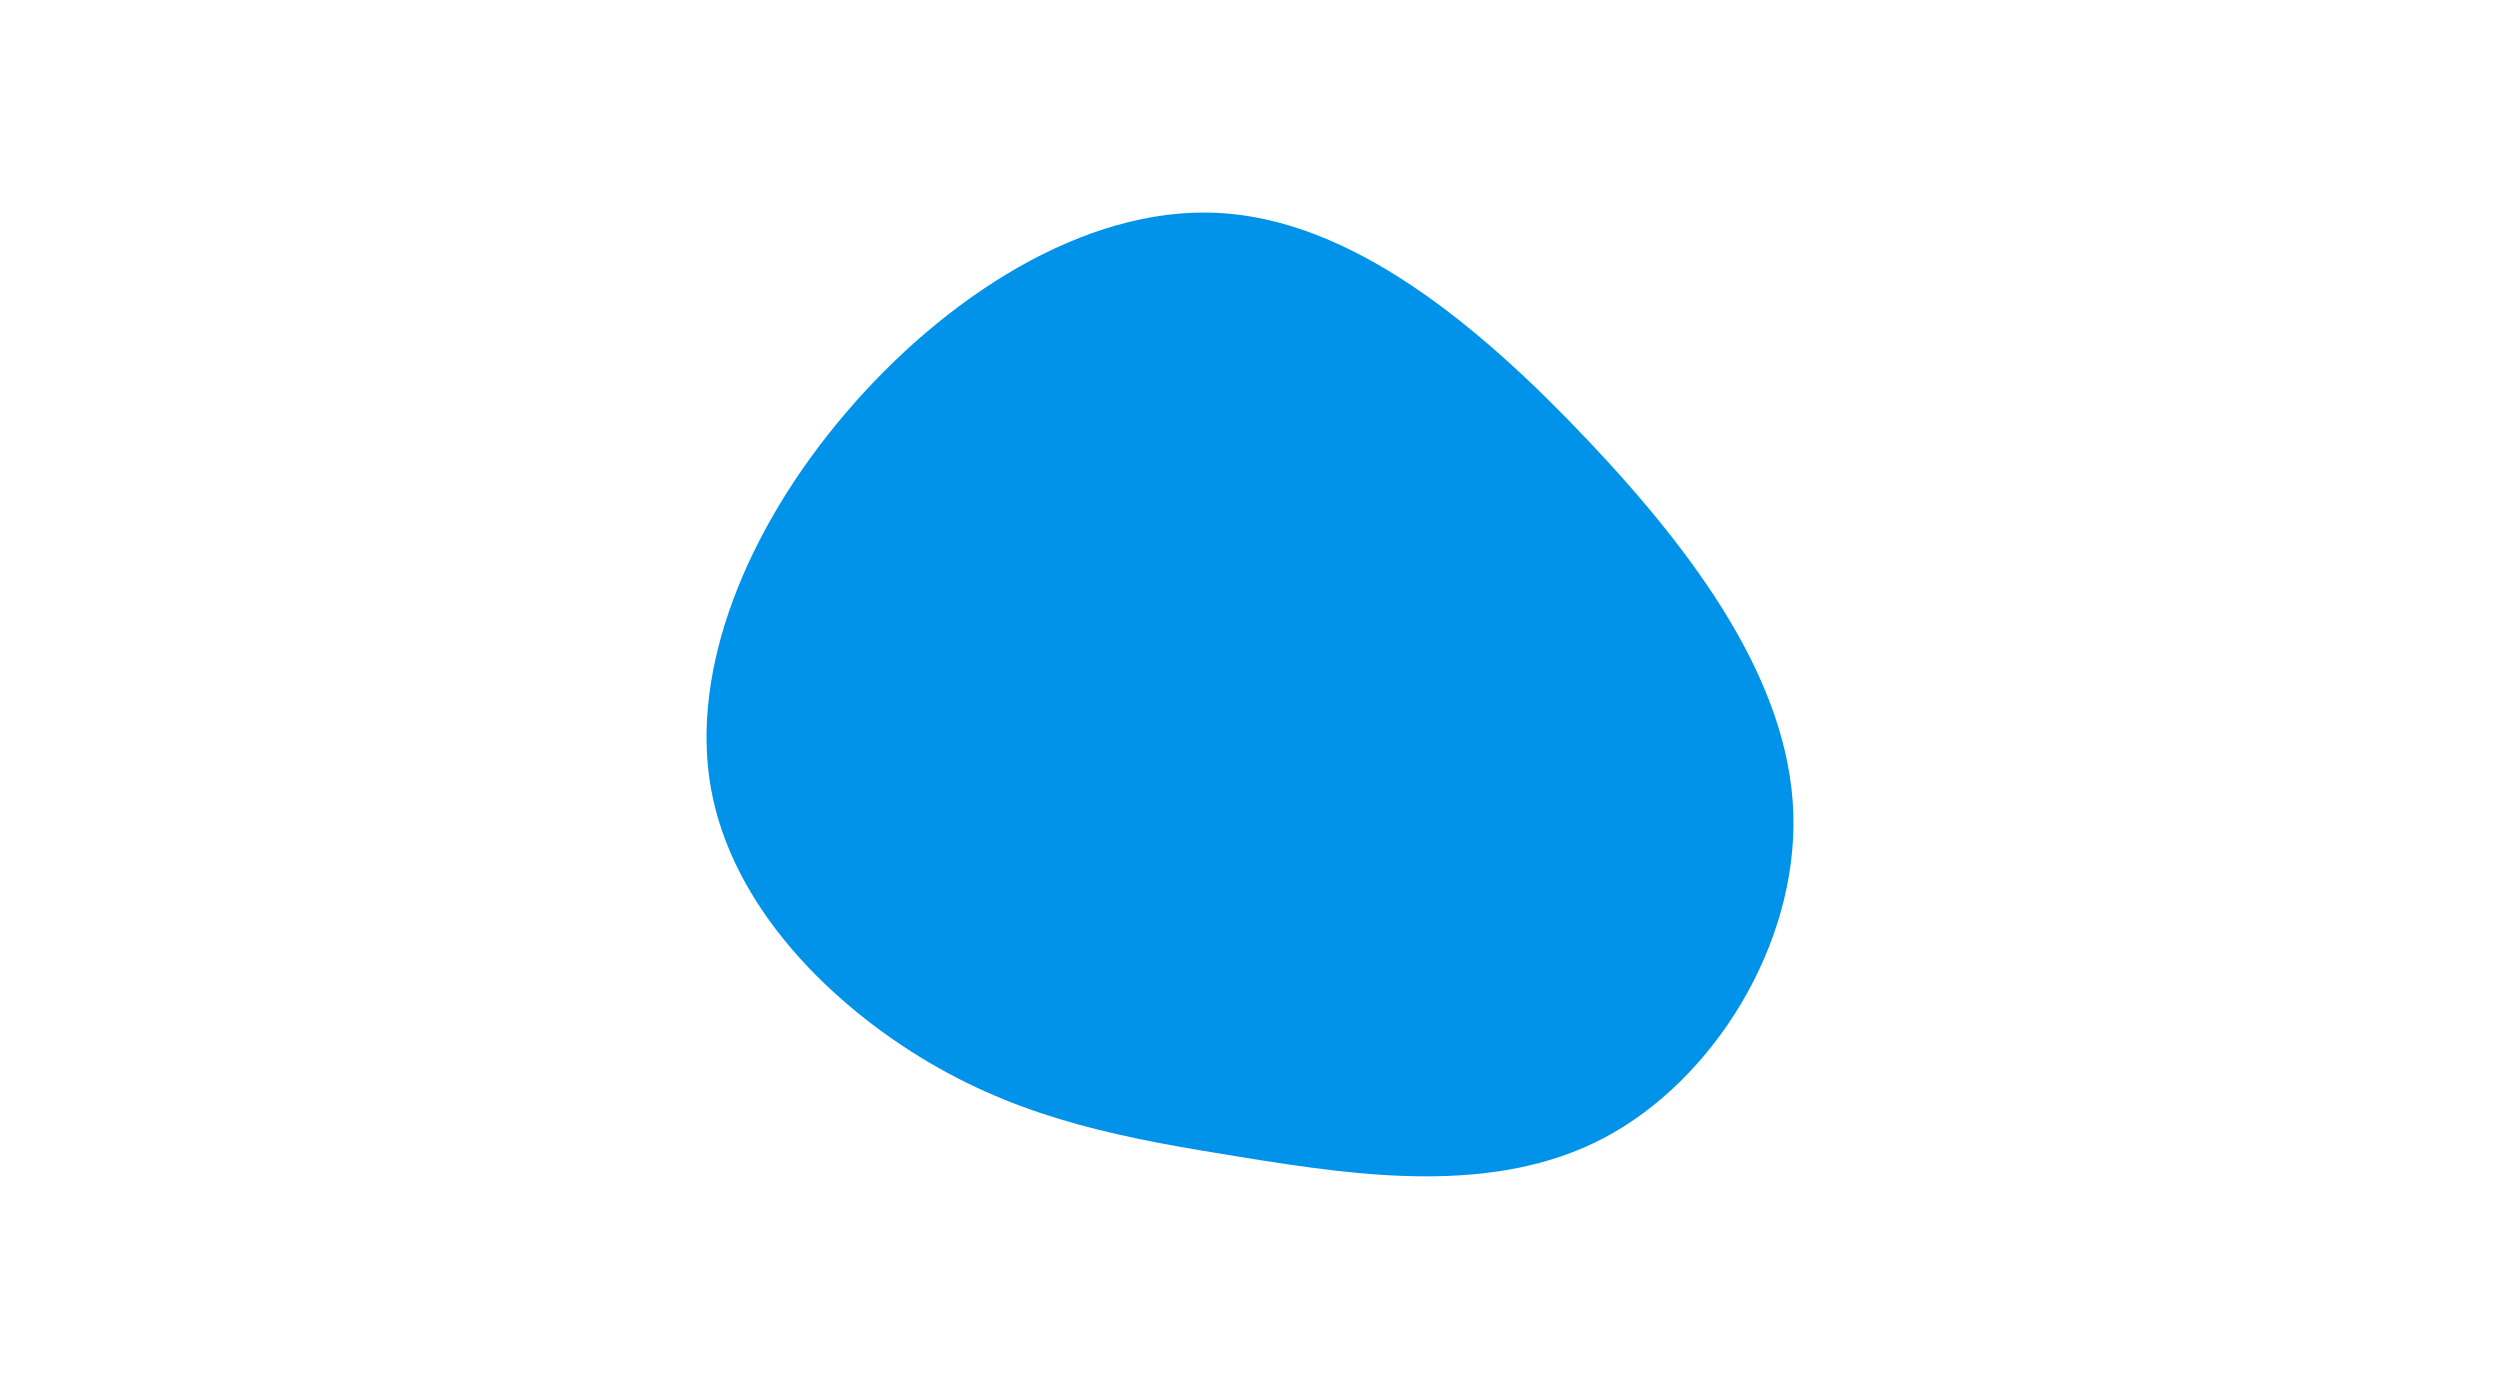 <svg id="visual" viewBox="0 0 900 900" width="900" height="500" xmlns="http://www.w3.org/2000/svg" xmlns:xlink="http://www.w3.org/1999/xlink" version="1.1"><g transform="translate(433.074 524.436)"><path d="M235.5 -239.5C306.5 -164.5 366.3 -82.3 369 2.7C371.7 87.7 317.4 175.4 246.4 212.9C175.4 250.4 87.7 237.7 12.1 225.5C-63.4 213.4 -126.8 201.8 -190.6 164.3C-254.5 126.8 -318.7 63.4 -332.4 -13.7C-346.1 -90.7 -309.2 -181.5 -245.3 -256.5C-181.5 -331.5 -90.7 -390.7 -4.2 -386.5C82.3 -382.3 164.5 -314.5 235.5 -239.5" fill="#0093E9"></path></g></svg>